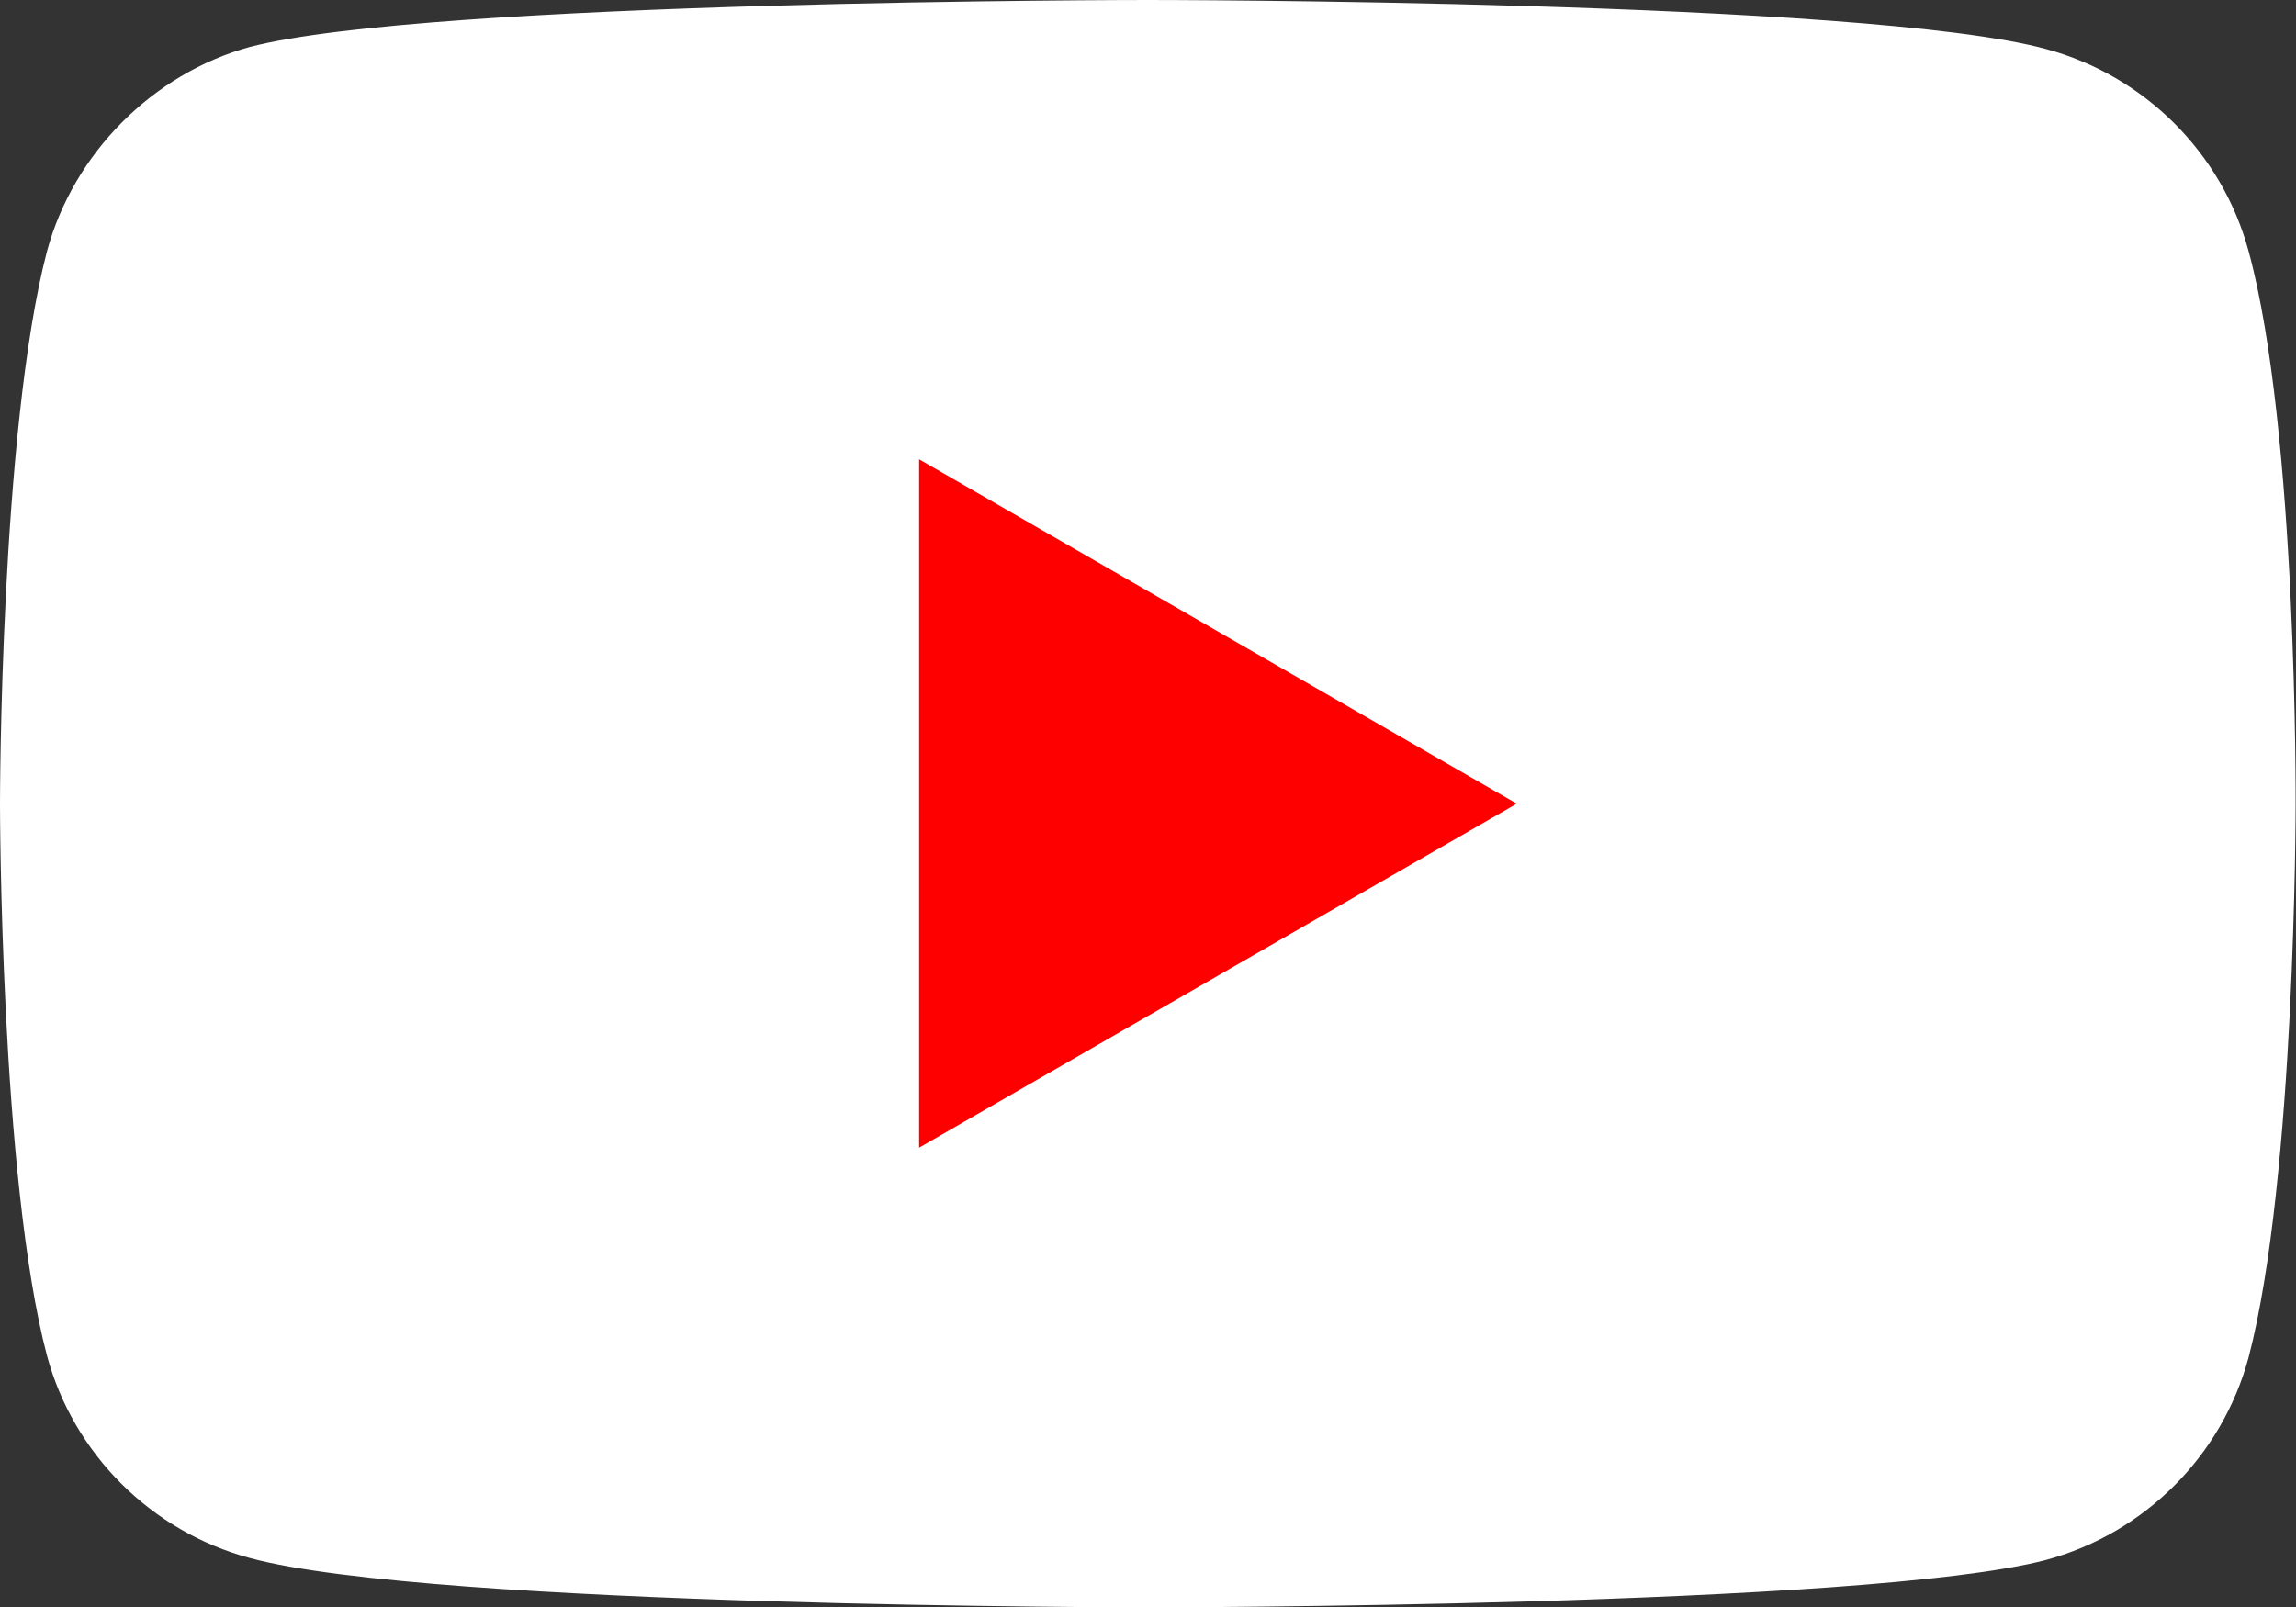 <svg width="57.13" height="40" viewBox="0 0 57.13 40" fill="none" xmlns="http://www.w3.org/2000/svg" xmlns:xlink="http://www.w3.org/1999/xlink">
	<rect x="0" y="0" width="57.13" height="40" fill="#333333" stroke="none"/>
	<desc>
			Created with Pixso.
	</desc>
	<defs/>
	<path id="Vector" d="M55.95 6.25C55.29 3.81 53.36 1.88 50.91 1.22C46.44 0 28.56 0 28.56 0C28.56 0 10.68 0 6.21 1.17C3.81 1.83 1.83 3.81 1.17 6.25C0 10.72 0 20 0 20C0 20 0 29.31 1.17 33.74C1.83 36.18 3.76 38.11 6.21 38.77C10.72 40 28.56 40 28.56 40C28.56 40 46.44 40 50.91 38.82C53.36 38.16 55.29 36.23 55.95 33.78C57.12 29.31 57.12 20.04 57.12 20.04C57.12 20.04 57.17 10.72 55.95 6.25Z" fill="#FFFFFF" fill-opacity="1" fill-rule="nonzero"/>
	<path id="Vector" d="M22.87 28.56L37.74 20L22.87 11.43L22.87 28.56Z" fill="#FF0000" fill-opacity="1" fill-rule="nonzero"/>
</svg>

